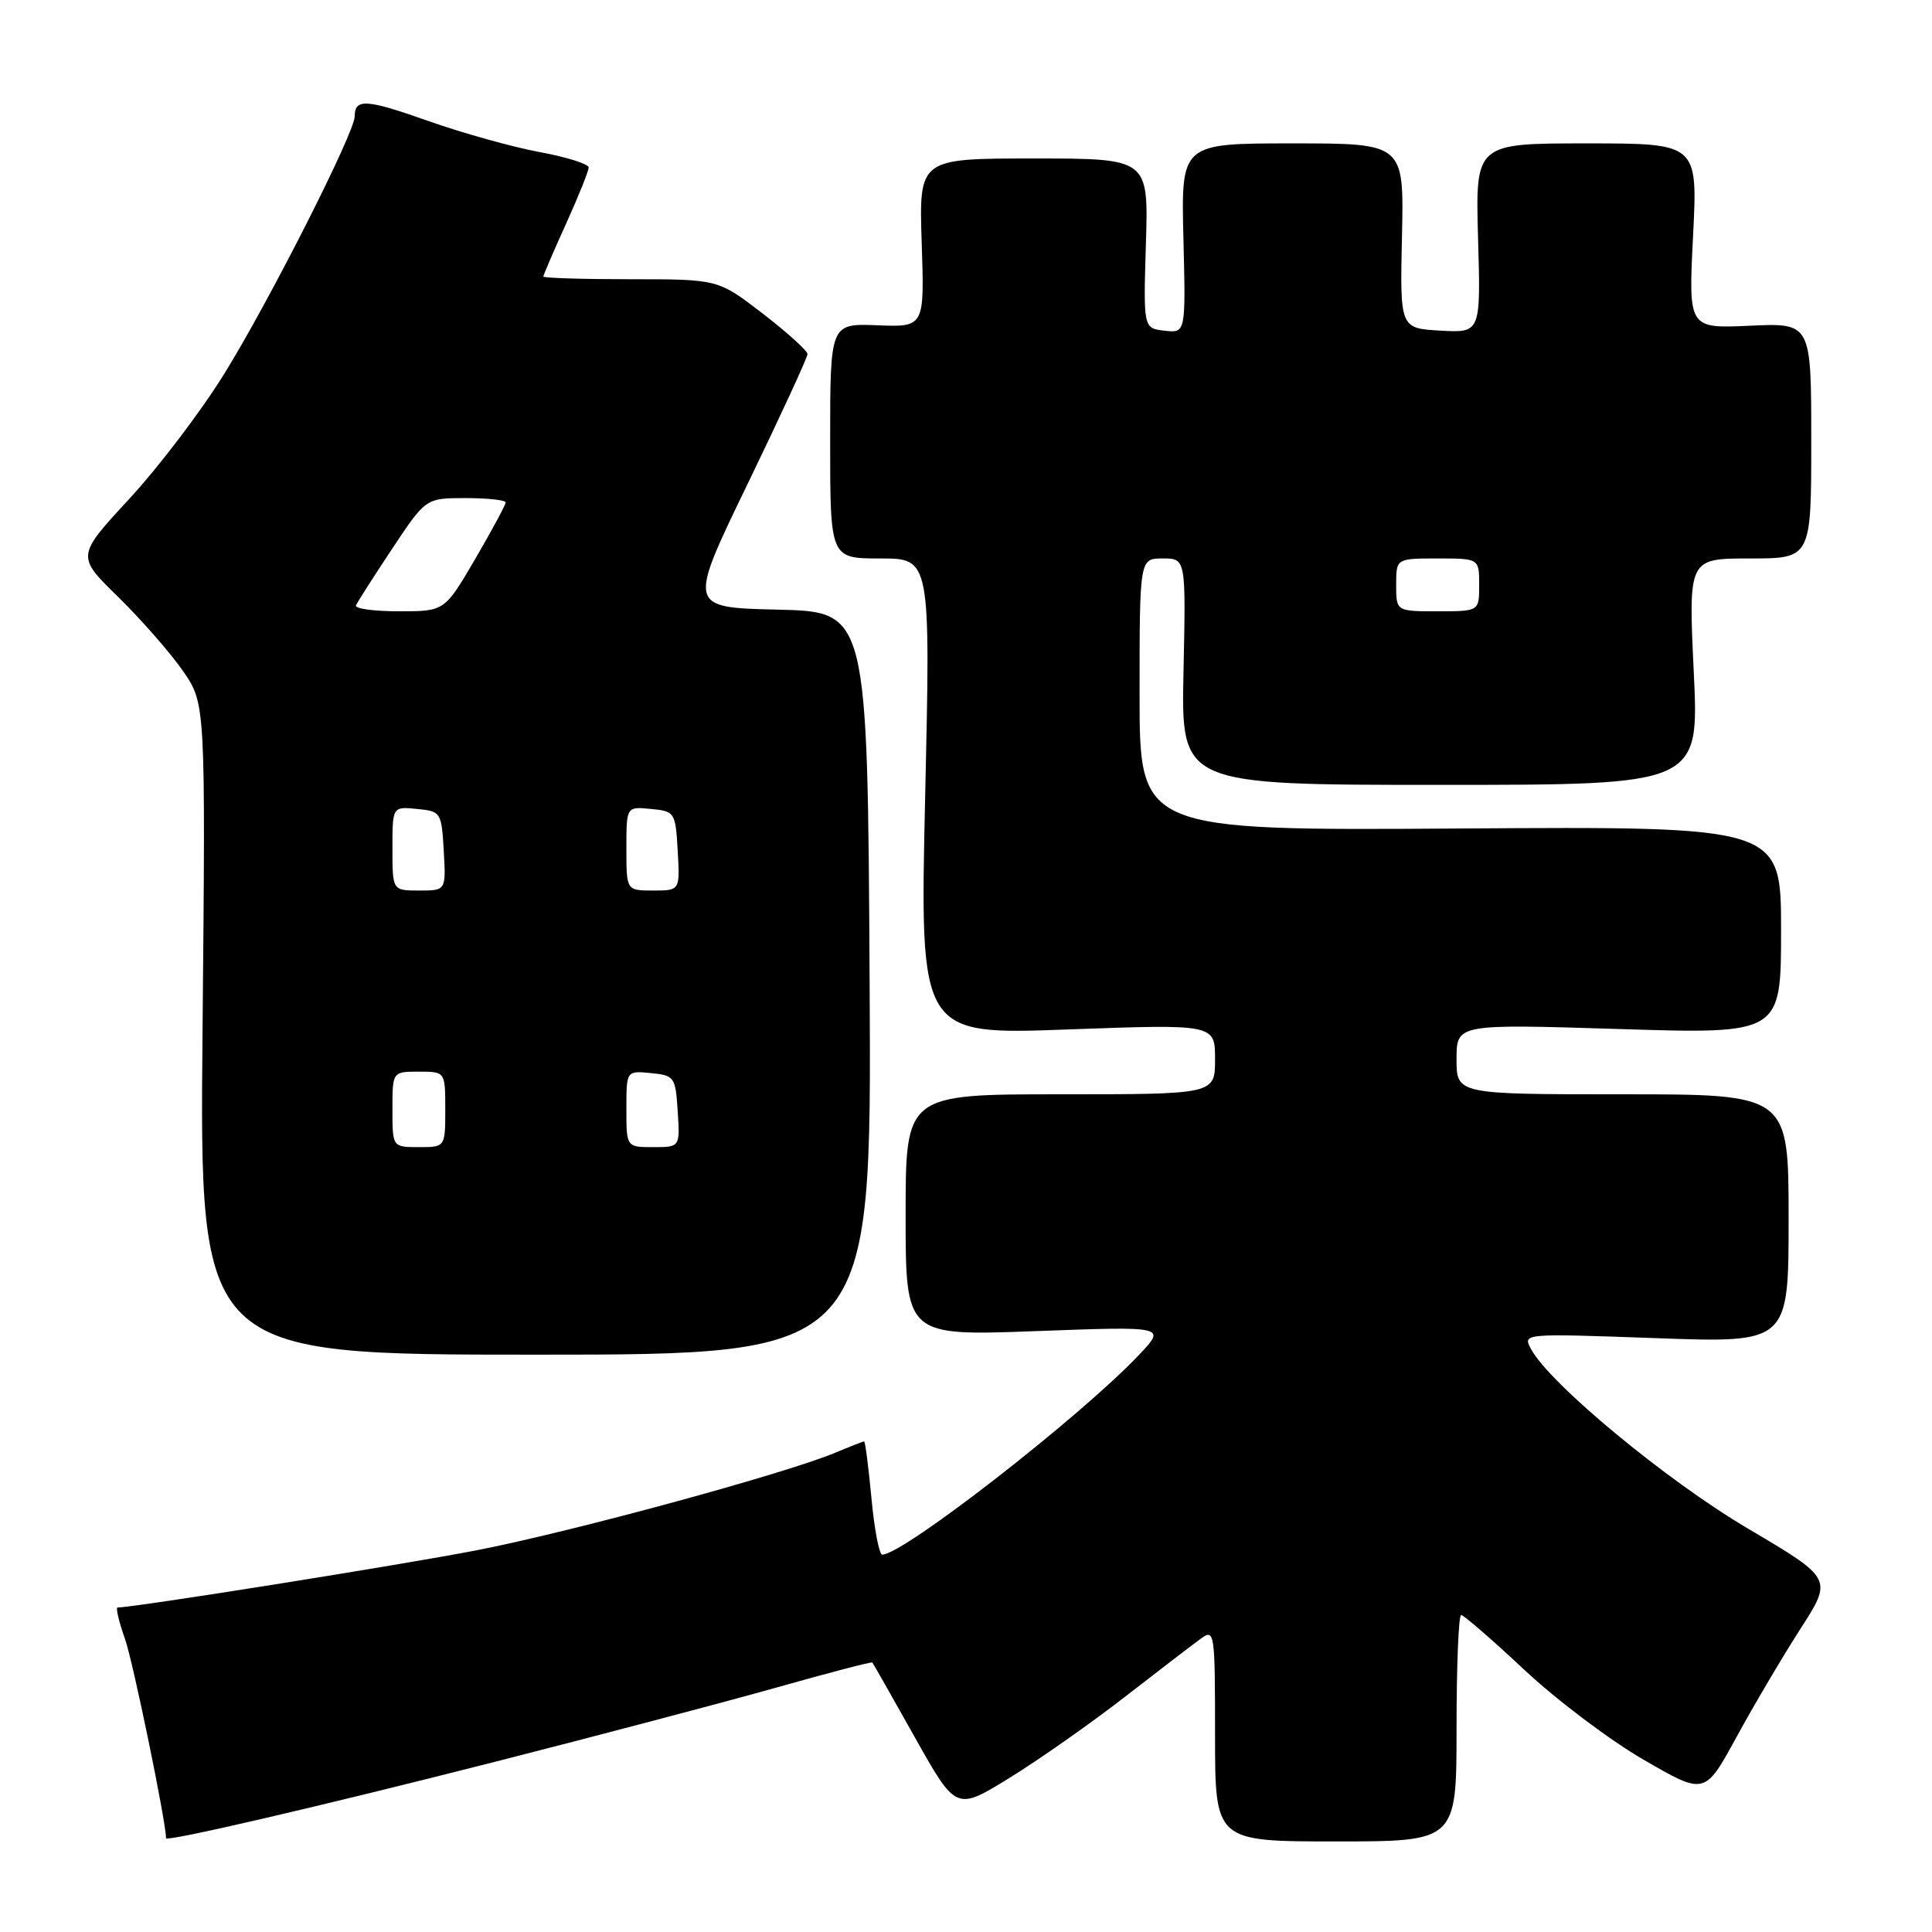 <?xml version="1.0" encoding="UTF-8" standalone="no"?>
<!DOCTYPE svg PUBLIC "-//W3C//DTD SVG 1.1//EN" "http://www.w3.org/Graphics/SVG/1.1/DTD/svg11.dtd" >
<svg xmlns="http://www.w3.org/2000/svg" xmlns:xlink="http://www.w3.org/1999/xlink" version="1.1" viewBox="0 0 256 256">
 <g >
 <path fill="currentColor"
d=" M 65.50 233.47 C 79.25 229.97 96.10 225.52 102.95 223.59 C 109.80 221.65 115.49 220.17 115.59 220.29 C 115.69 220.40 118.23 224.87 121.23 230.22 C 126.69 239.94 126.69 239.94 133.75 235.59 C 137.64 233.19 144.51 228.37 149.02 224.87 C 153.54 221.36 158.08 217.88 159.12 217.13 C 160.94 215.80 161.00 216.23 161.00 229.88 C 161.00 244.00 161.00 244.00 177.00 244.00 C 193.00 244.00 193.00 244.00 193.00 229.00 C 193.00 220.75 193.27 214.00 193.61 214.00 C 193.95 214.00 197.71 217.26 201.97 221.25 C 206.23 225.24 213.35 230.61 217.80 233.18 C 225.89 237.87 225.89 237.87 230.09 230.18 C 232.39 225.96 236.21 219.50 238.56 215.84 C 242.85 209.18 242.85 209.18 231.62 202.55 C 220.82 196.18 205.33 183.35 202.86 178.74 C 201.76 176.68 201.79 176.68 219.38 177.31 C 237.00 177.95 237.00 177.95 237.00 161.48 C 237.00 145.00 237.00 145.00 215.00 145.00 C 193.00 145.00 193.00 145.00 193.00 140.34 C 193.00 135.68 193.00 135.68 214.50 136.35 C 236.00 137.02 236.00 137.02 236.00 123.26 C 236.00 109.50 236.00 109.50 193.50 109.78 C 151.00 110.06 151.00 110.06 151.00 92.03 C 151.00 74.00 151.00 74.00 154.07 74.00 C 157.14 74.00 157.14 74.00 156.82 89.00 C 156.50 104.00 156.50 104.00 190.82 104.00 C 225.15 104.00 225.15 104.00 224.43 89.00 C 223.72 74.00 223.72 74.00 231.86 74.00 C 240.00 74.00 240.00 74.00 240.00 58.39 C 240.00 42.79 240.00 42.79 231.86 43.16 C 223.72 43.53 223.72 43.53 224.34 31.26 C 224.96 19.00 224.96 19.00 210.23 19.00 C 195.50 19.00 195.50 19.00 195.85 31.56 C 196.21 44.11 196.21 44.11 190.85 43.81 C 185.50 43.50 185.50 43.50 185.77 31.25 C 186.04 19.00 186.04 19.00 171.27 19.00 C 156.50 19.00 156.50 19.00 156.81 31.57 C 157.12 44.14 157.12 44.14 154.31 43.82 C 151.50 43.50 151.50 43.50 151.84 32.25 C 152.18 21.00 152.18 21.00 136.97 21.00 C 121.77 21.00 121.77 21.00 122.13 32.17 C 122.50 43.35 122.50 43.35 116.25 43.10 C 110.00 42.86 110.00 42.86 110.00 58.43 C 110.00 74.00 110.00 74.00 116.65 74.00 C 123.30 74.00 123.30 74.00 122.59 105.56 C 121.87 137.13 121.87 137.13 141.43 136.41 C 161.00 135.70 161.00 135.70 161.00 140.35 C 161.00 145.00 161.00 145.00 140.50 145.00 C 120.00 145.00 120.00 145.00 120.00 161.01 C 120.00 177.02 120.00 177.02 137.25 176.38 C 154.50 175.74 154.50 175.74 151.00 179.45 C 143.29 187.63 119.69 206.00 116.90 206.00 C 116.50 206.00 115.85 202.62 115.47 198.50 C 115.08 194.38 114.65 191.00 114.50 191.00 C 114.36 191.00 112.65 191.66 110.71 192.48 C 103.99 195.29 75.67 202.99 63.11 205.43 C 53.11 207.37 17.77 213.00 15.58 213.00 C 15.31 213.00 15.75 214.88 16.57 217.19 C 17.64 220.24 22.00 241.40 22.00 243.57 C 22.00 244.09 42.33 239.37 65.50 233.47 Z  M 115.23 130.28 C 114.96 81.06 114.96 81.06 103.05 80.78 C 91.13 80.50 91.13 80.50 99.07 64.11 C 103.43 55.09 107.00 47.36 107.00 46.92 C 107.00 46.48 104.33 44.07 101.08 41.56 C 95.15 37.00 95.15 37.00 83.58 37.00 C 77.21 37.00 72.00 36.84 72.00 36.64 C 72.00 36.44 73.35 33.30 75.00 29.66 C 76.65 26.02 78.00 22.66 78.00 22.19 C 78.00 21.73 75.08 20.81 71.50 20.15 C 67.93 19.49 61.31 17.64 56.80 16.05 C 48.53 13.12 47.00 13.02 47.00 15.42 C 47.00 17.57 35.62 40.02 29.68 49.59 C 26.64 54.49 21.00 61.92 17.14 66.09 C 10.12 73.69 10.12 73.69 15.65 79.09 C 18.69 82.07 22.54 86.46 24.21 88.86 C 27.24 93.21 27.24 93.21 26.84 136.36 C 26.43 179.50 26.43 179.50 70.96 179.50 C 115.50 179.50 115.50 179.50 115.23 130.28 Z  M 185.00 77.50 C 185.00 74.00 185.00 74.00 190.50 74.00 C 196.00 74.00 196.00 74.00 196.00 77.50 C 196.00 81.00 196.00 81.00 190.50 81.00 C 185.00 81.00 185.00 81.00 185.00 77.50 Z  M 52.00 147.00 C 52.00 142.00 52.00 142.00 55.50 142.00 C 59.00 142.00 59.00 142.00 59.00 147.00 C 59.00 152.00 59.00 152.00 55.50 152.00 C 52.00 152.00 52.00 152.00 52.00 147.00 Z  M 83.00 146.94 C 83.00 141.87 83.00 141.87 86.25 142.19 C 89.37 142.49 89.51 142.70 89.80 147.25 C 90.11 152.00 90.11 152.00 86.55 152.00 C 83.00 152.00 83.00 152.00 83.00 146.94 Z  M 52.00 112.44 C 52.00 106.87 52.00 106.87 55.25 107.19 C 58.42 107.49 58.51 107.63 58.80 112.75 C 59.10 118.00 59.10 118.00 55.55 118.00 C 52.00 118.00 52.00 118.00 52.00 112.44 Z  M 83.00 112.44 C 83.00 106.87 83.00 106.87 86.25 107.19 C 89.42 107.49 89.51 107.63 89.80 112.75 C 90.10 118.00 90.10 118.00 86.55 118.00 C 83.00 118.00 83.00 118.00 83.00 112.44 Z  M 47.17 80.22 C 47.35 79.78 49.51 76.41 51.96 72.72 C 56.42 66.00 56.42 66.00 61.71 66.00 C 64.62 66.00 67.00 66.26 67.00 66.58 C 67.00 66.89 65.18 70.27 62.96 74.08 C 58.91 81.00 58.91 81.00 52.87 81.00 C 49.55 81.00 46.98 80.65 47.17 80.22 Z "/>
</g>
</svg>